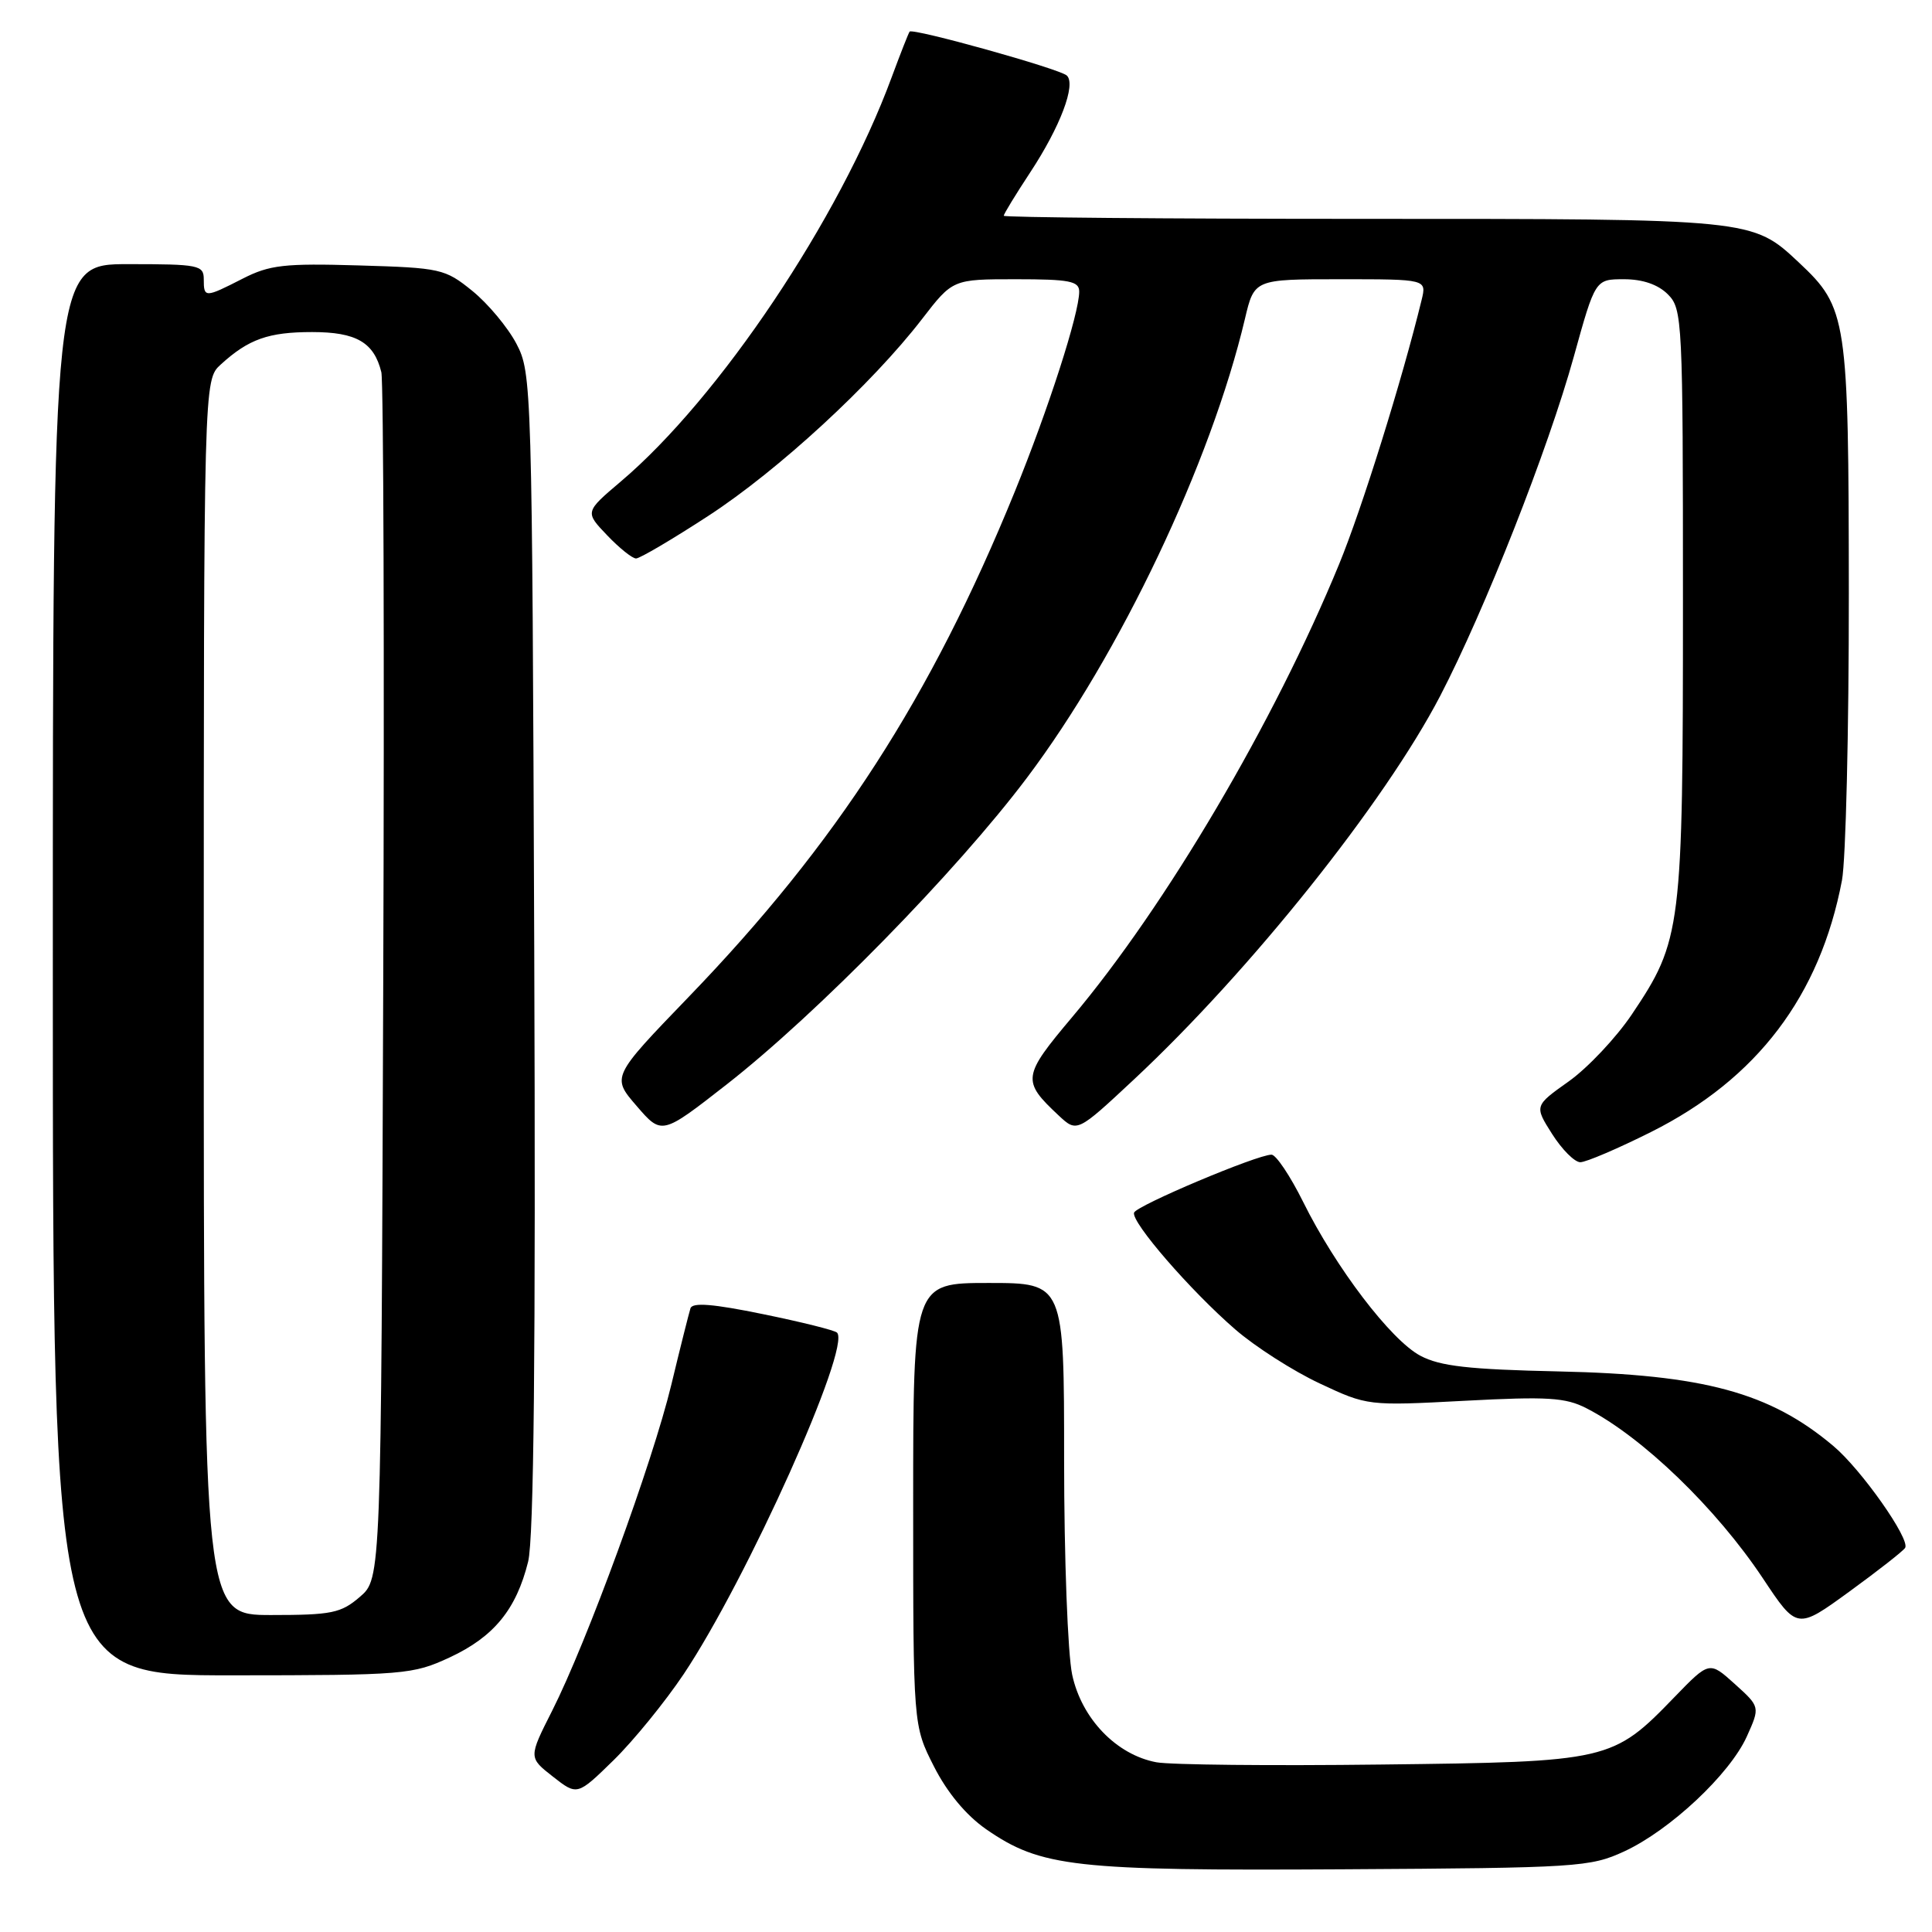 <?xml version="1.0" encoding="UTF-8" standalone="no"?>
<!DOCTYPE svg PUBLIC "-//W3C//DTD SVG 1.1//EN" "http://www.w3.org/Graphics/SVG/1.1/DTD/svg11.dtd" >
<svg xmlns="http://www.w3.org/2000/svg" xmlns:xlink="http://www.w3.org/1999/xlink" version="1.1" viewBox="0 0 256 256">
 <g >
 <path fill="currentColor"
d=" M 215.22 245.32 C 221.29 242.51 229.20 235.10 231.46 230.10 C 233.23 226.17 233.23 226.17 229.86 223.13 C 226.50 220.10 226.50 220.10 221.88 224.87 C 213.68 233.35 213.23 233.46 183.00 233.81 C 168.43 233.99 155.03 233.85 153.23 233.51 C 147.93 232.52 143.32 227.73 142.07 221.91 C 141.48 219.15 141.00 206.40 141.00 193.45 C 141.00 170.00 141.00 170.00 131.00 170.00 C 121.00 170.00 121.00 170.00 121.00 199.32 C 121.00 228.64 121.00 228.64 123.75 234.06 C 125.51 237.53 128.00 240.52 130.65 242.37 C 137.93 247.41 142.30 247.90 178.00 247.69 C 209.07 247.51 210.71 247.40 215.22 245.32 Z  M 90.60 221.82 C 98.99 209.25 112.81 178.48 110.91 176.58 C 110.61 176.27 106.19 175.17 101.10 174.13 C 94.48 172.77 91.75 172.55 91.49 173.36 C 91.29 173.99 90.14 178.55 88.95 183.50 C 86.46 193.81 77.78 217.55 73.16 226.69 C 70.03 232.88 70.03 232.88 73.26 235.41 C 76.49 237.94 76.49 237.94 81.32 233.22 C 83.97 230.62 88.14 225.49 90.60 221.82 Z  M 59.60 219.61 C 65.44 216.89 68.41 213.26 69.98 206.93 C 70.74 203.85 70.99 179.17 70.79 126.00 C 70.51 50.86 70.46 49.43 68.43 45.55 C 67.29 43.38 64.66 40.23 62.59 38.55 C 58.96 35.61 58.40 35.49 47.53 35.17 C 37.66 34.88 35.73 35.10 32.16 36.92 C 27.15 39.48 27.00 39.48 27.00 37.00 C 27.00 35.13 26.33 35.00 17.00 35.00 C 7.00 35.00 7.00 35.00 7.00 128.50 C 7.00 222.00 7.00 222.00 30.75 221.99 C 53.64 221.98 54.68 221.89 59.60 219.61 Z  M 252.44 205.10 C 253.14 203.96 246.63 194.71 242.94 191.61 C 234.52 184.51 225.77 182.14 206.50 181.72 C 194.63 181.46 190.82 181.03 188.22 179.65 C 184.31 177.59 176.98 167.96 172.67 159.25 C 170.96 155.81 169.08 153.00 168.48 153.00 C 166.57 153.00 150.58 159.75 150.27 160.68 C 149.86 161.92 157.74 171.01 163.66 176.14 C 166.32 178.45 171.36 181.67 174.86 183.31 C 181.19 186.28 181.25 186.29 194.09 185.61 C 205.07 185.03 207.44 185.17 210.23 186.61 C 217.61 190.39 227.41 199.85 233.58 209.12 C 238.11 215.94 238.11 215.94 245.04 210.90 C 248.85 208.13 252.18 205.52 252.44 205.10 Z  M 218.78 149.99 C 232.82 142.96 241.16 131.96 244.07 116.65 C 244.58 113.94 244.99 96.83 244.98 78.61 C 244.95 42.08 244.76 40.79 238.38 34.80 C 232.17 28.98 232.35 29.00 180.53 29.00 C 154.39 29.00 133.00 28.81 133.00 28.59 C 133.00 28.36 134.57 25.79 136.49 22.87 C 140.49 16.80 142.61 11.19 141.36 10.01 C 140.42 9.12 120.95 3.69 120.53 4.19 C 120.39 4.36 119.32 7.08 118.15 10.24 C 111.25 28.96 95.29 52.77 82.25 63.81 C 77.50 67.84 77.50 67.84 80.44 70.92 C 82.05 72.61 83.78 74.00 84.28 74.00 C 84.78 74.00 89.09 71.46 93.85 68.36 C 103.10 62.34 115.53 50.89 122.17 42.28 C 126.24 37.00 126.24 37.00 134.62 37.00 C 141.72 37.00 143.00 37.25 143.00 38.64 C 143.00 41.55 138.92 54.21 134.45 65.18 C 123.35 92.42 110.84 111.79 91.26 132.09 C 81.03 142.70 81.03 142.70 84.36 146.55 C 87.69 150.41 87.69 150.41 96.28 143.70 C 108.22 134.37 126.73 115.48 136.06 103.08 C 148.40 86.70 160.45 61.32 164.96 42.25 C 166.20 37.00 166.20 37.00 177.62 37.00 C 189.04 37.00 189.04 37.00 188.37 39.75 C 185.78 50.38 180.45 67.45 177.43 74.78 C 168.85 95.66 154.48 120.04 142.07 134.77 C 135.46 142.62 135.38 143.22 140.26 147.79 C 142.71 150.08 142.71 150.08 150.26 143.03 C 165.69 128.62 183.48 106.33 190.83 92.22 C 196.73 80.86 205.14 59.52 208.54 47.25 C 211.38 37.00 211.38 37.00 215.19 37.00 C 217.67 37.00 219.70 37.70 221.00 39.00 C 222.93 40.93 223.00 42.33 223.00 79.82 C 223.00 123.24 222.83 124.58 216.21 134.44 C 214.14 137.51 210.39 141.49 207.88 143.28 C 203.30 146.53 203.30 146.53 205.67 150.27 C 206.97 152.32 208.65 154.00 209.40 154.00 C 210.15 154.00 214.37 152.20 218.78 149.99 Z  M 27.00 132.17 C 27.00 50.35 27.00 50.35 29.25 48.30 C 32.94 44.93 35.58 44.00 41.36 44.00 C 47.21 44.00 49.56 45.36 50.53 49.32 C 50.82 50.52 50.94 86.98 50.78 130.34 C 50.50 209.17 50.50 209.17 47.69 211.59 C 45.18 213.75 43.96 214.00 35.94 214.00 C 27.00 214.00 27.00 214.00 27.00 132.17 Z "/>
</g>
</svg>